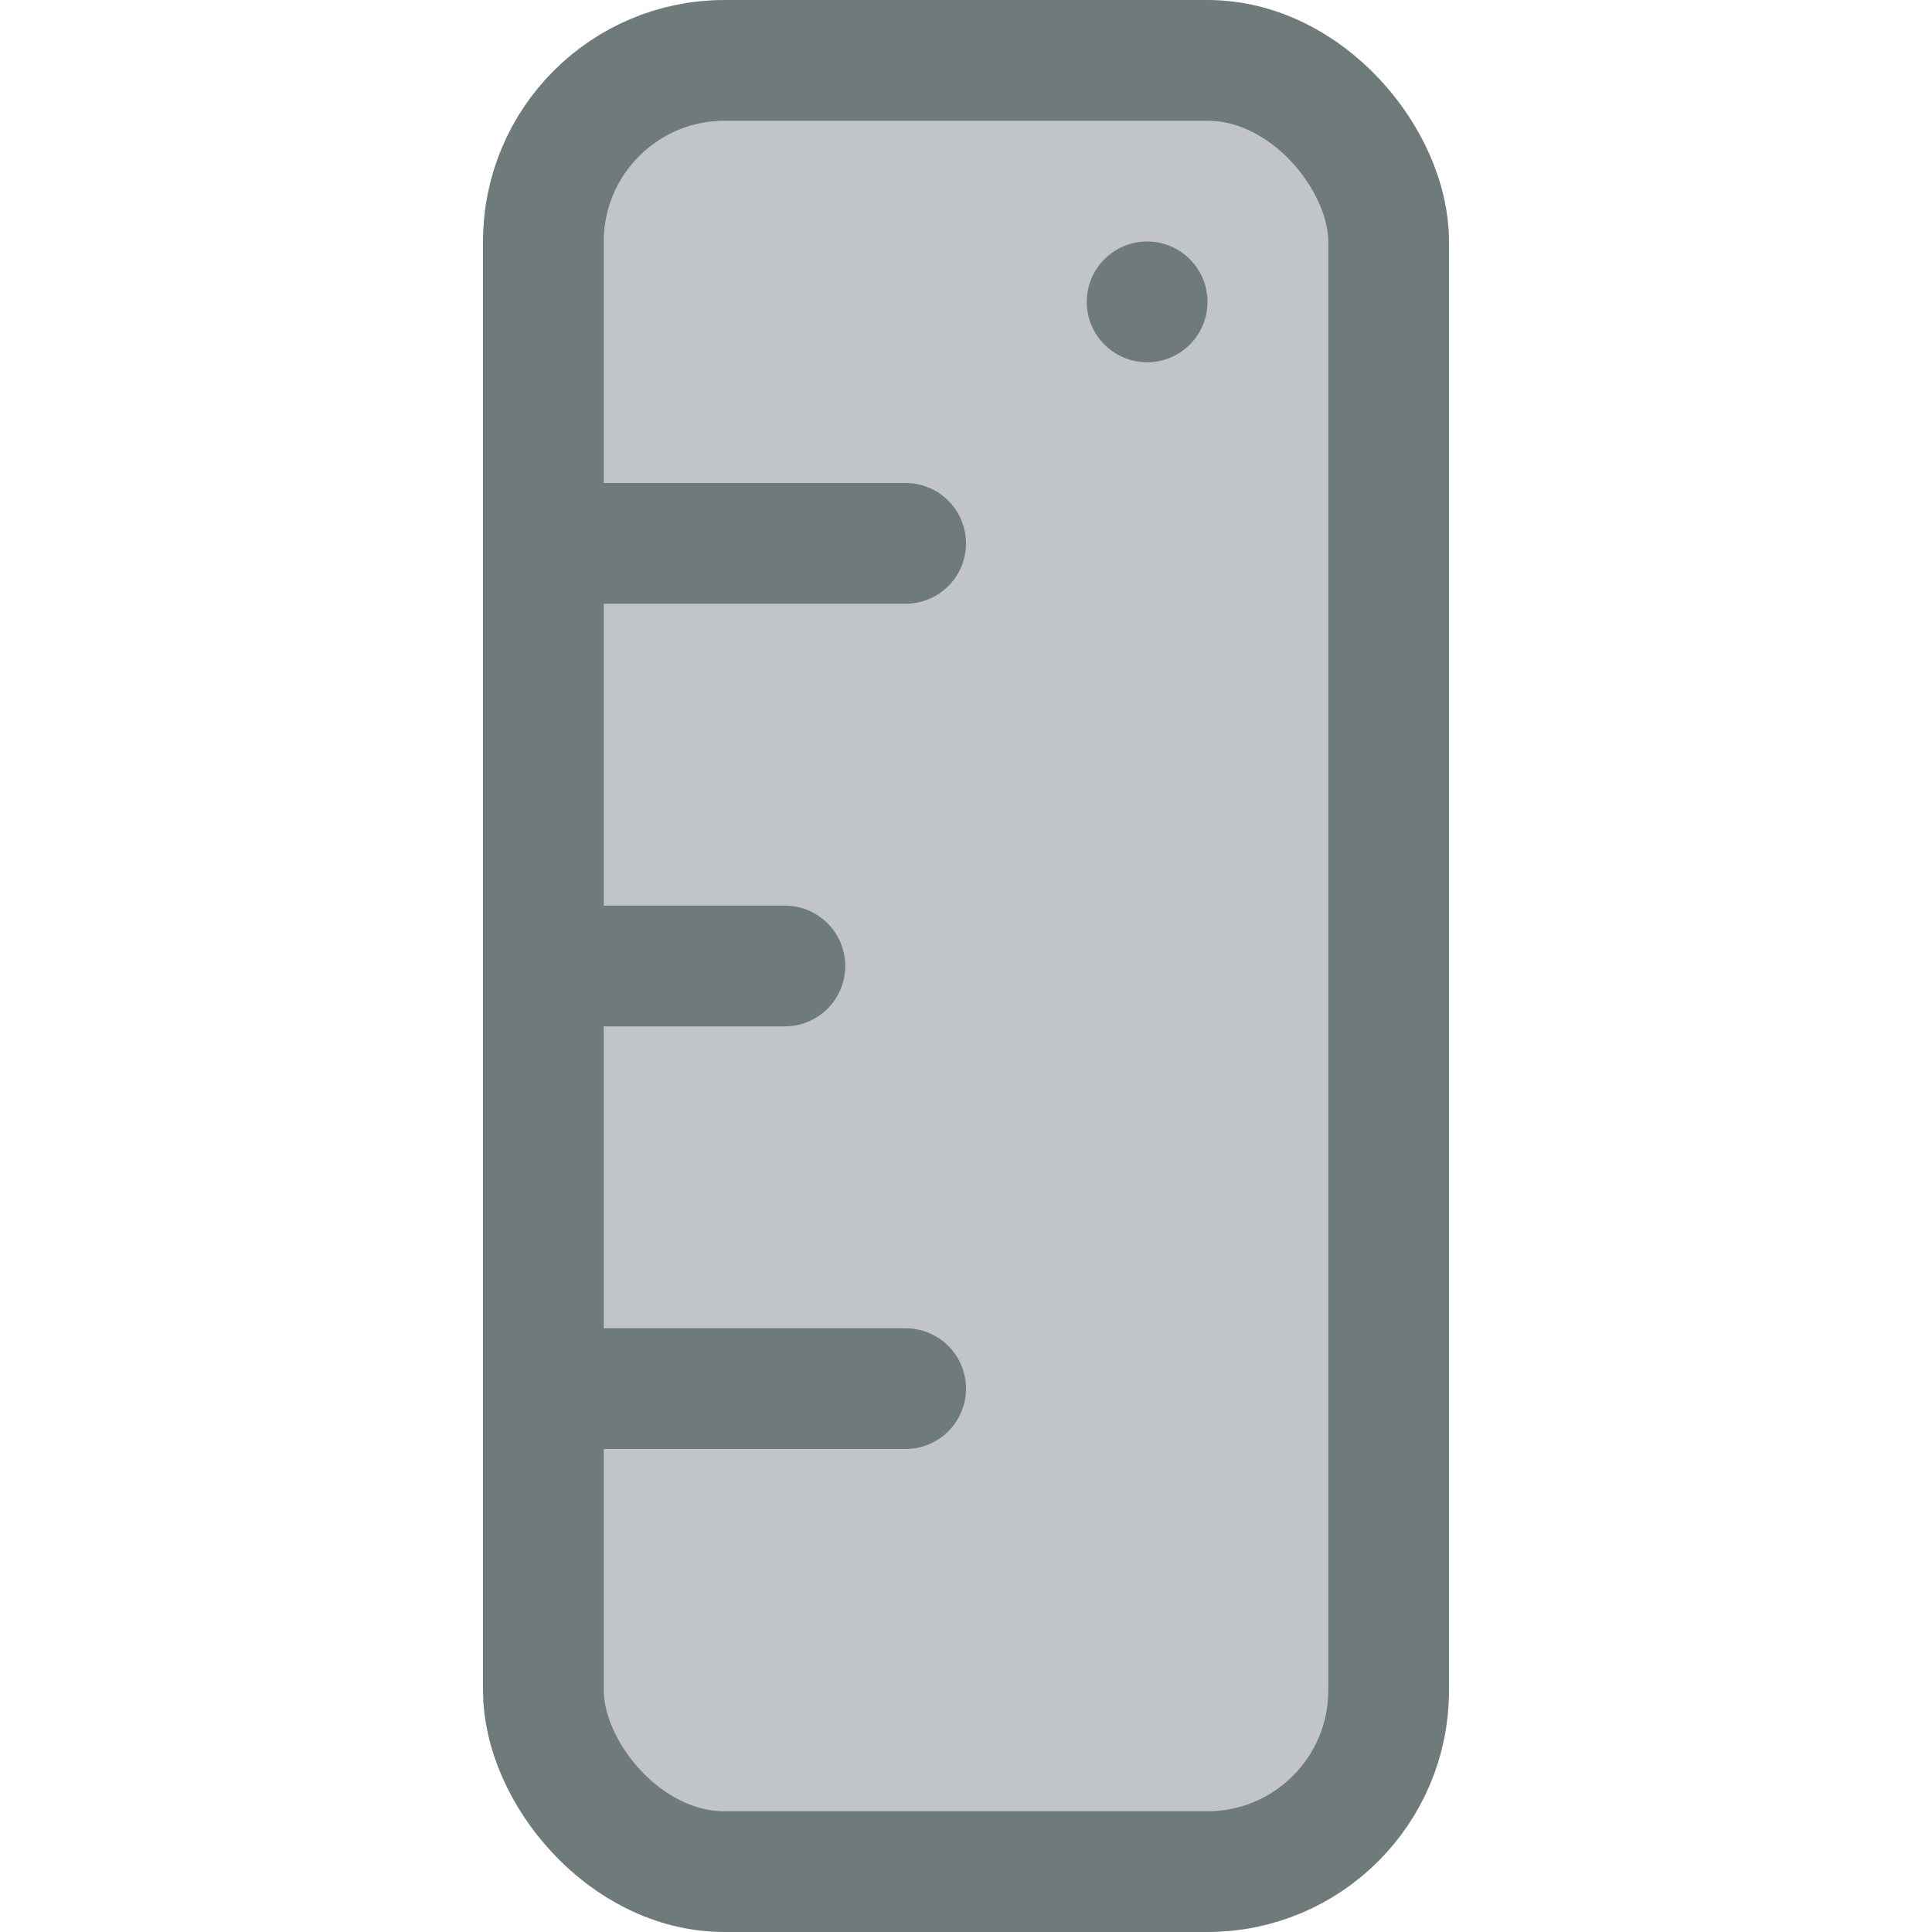<svg xmlns="http://www.w3.org/2000/svg" viewBox="0 0 32 32"><title>20-Ruler</title><g id="_20-Ruler" data-name="20-Ruler"><rect x="9" y="1" width="14" height="30" rx="3" style="fill:#c1c5c8"/><rect x="9" y="1" width="14" height="30" rx="3" style="fill:none;stroke:#6f7a7b;stroke-linecap:round;stroke-linejoin:round;stroke-width:2px"/><line x1="9" y1="16" x2="13" y2="16" style="fill:none;stroke:#6f7a7b;stroke-linecap:round;stroke-linejoin:round;stroke-width:2px"/><line x1="9" y1="9" x2="15" y2="9" style="fill:none;stroke:#6f7a7b;stroke-linecap:round;stroke-linejoin:round;stroke-width:2px"/><line x1="9" y1="23" x2="15" y2="23" style="fill:none;stroke:#6f7a7b;stroke-linecap:round;stroke-linejoin:round;stroke-width:2px"/><circle cx="19" cy="5" r="1" style="fill:#6f7a7b"/></g></svg>